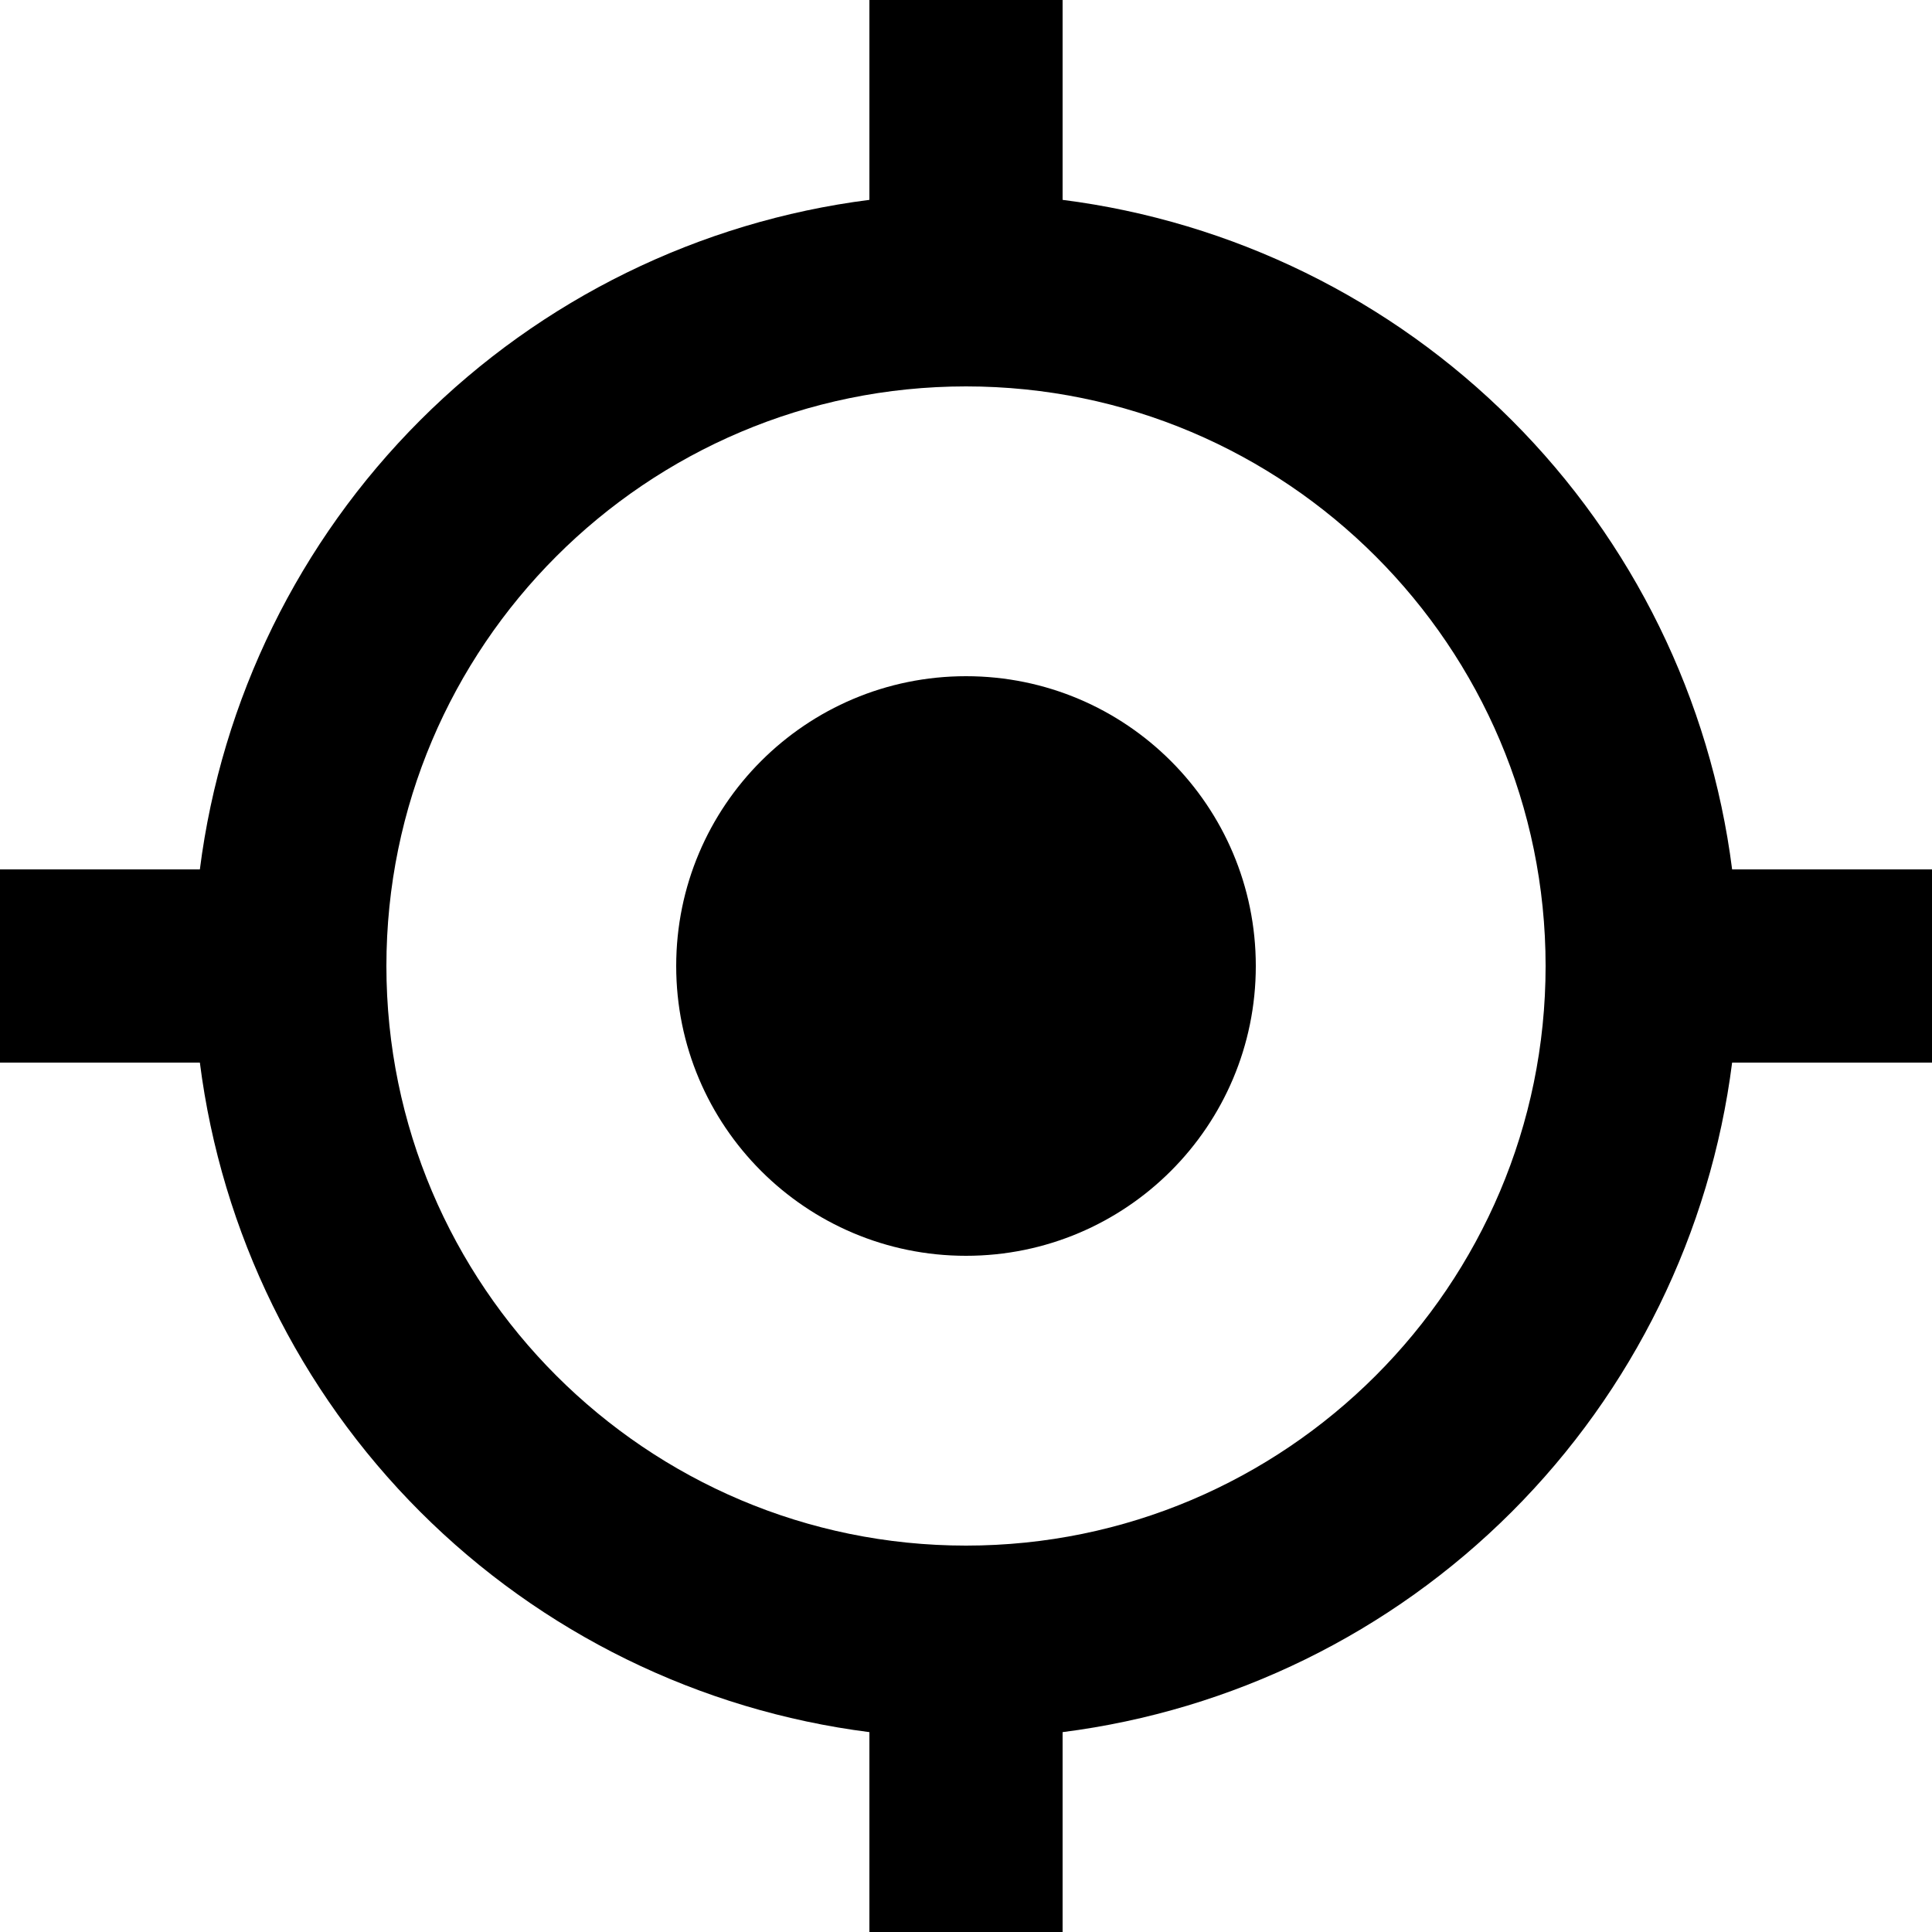 <svg width="130" height="130" viewBox="0 0 130 130" fill="none" xmlns="http://www.w3.org/2000/svg">
<path d="M65 84.5C75.77 84.5 84.5 75.77 84.5 65C84.5 54.23 75.77 45.5 65 45.5C54.23 45.5 45.5 54.23 45.5 65C45.5 75.77 54.23 84.5 65 84.5Z" fill="black"/>
<path d="M71.5 13.448V0H58.5V13.448C47.061 14.907 36.43 20.122 28.276 28.276C20.122 36.43 14.907 47.061 13.448 58.5H0V71.5H13.448C14.906 82.939 20.121 93.571 28.275 101.725C36.429 109.879 47.061 115.094 58.5 116.551V130H71.5V116.551C82.939 115.094 93.571 109.879 101.725 101.725C109.879 93.571 115.094 82.939 116.551 71.5H130V58.5H116.551C115.093 47.061 109.878 36.43 101.724 28.276C93.57 20.122 82.939 14.907 71.5 13.448ZM65 104C43.492 104 26 86.508 26 65C26 43.492 43.492 26 65 26C86.508 26 104 43.492 104 65C104 86.508 86.508 104 65 104Z" fill="black"/>
</svg>
